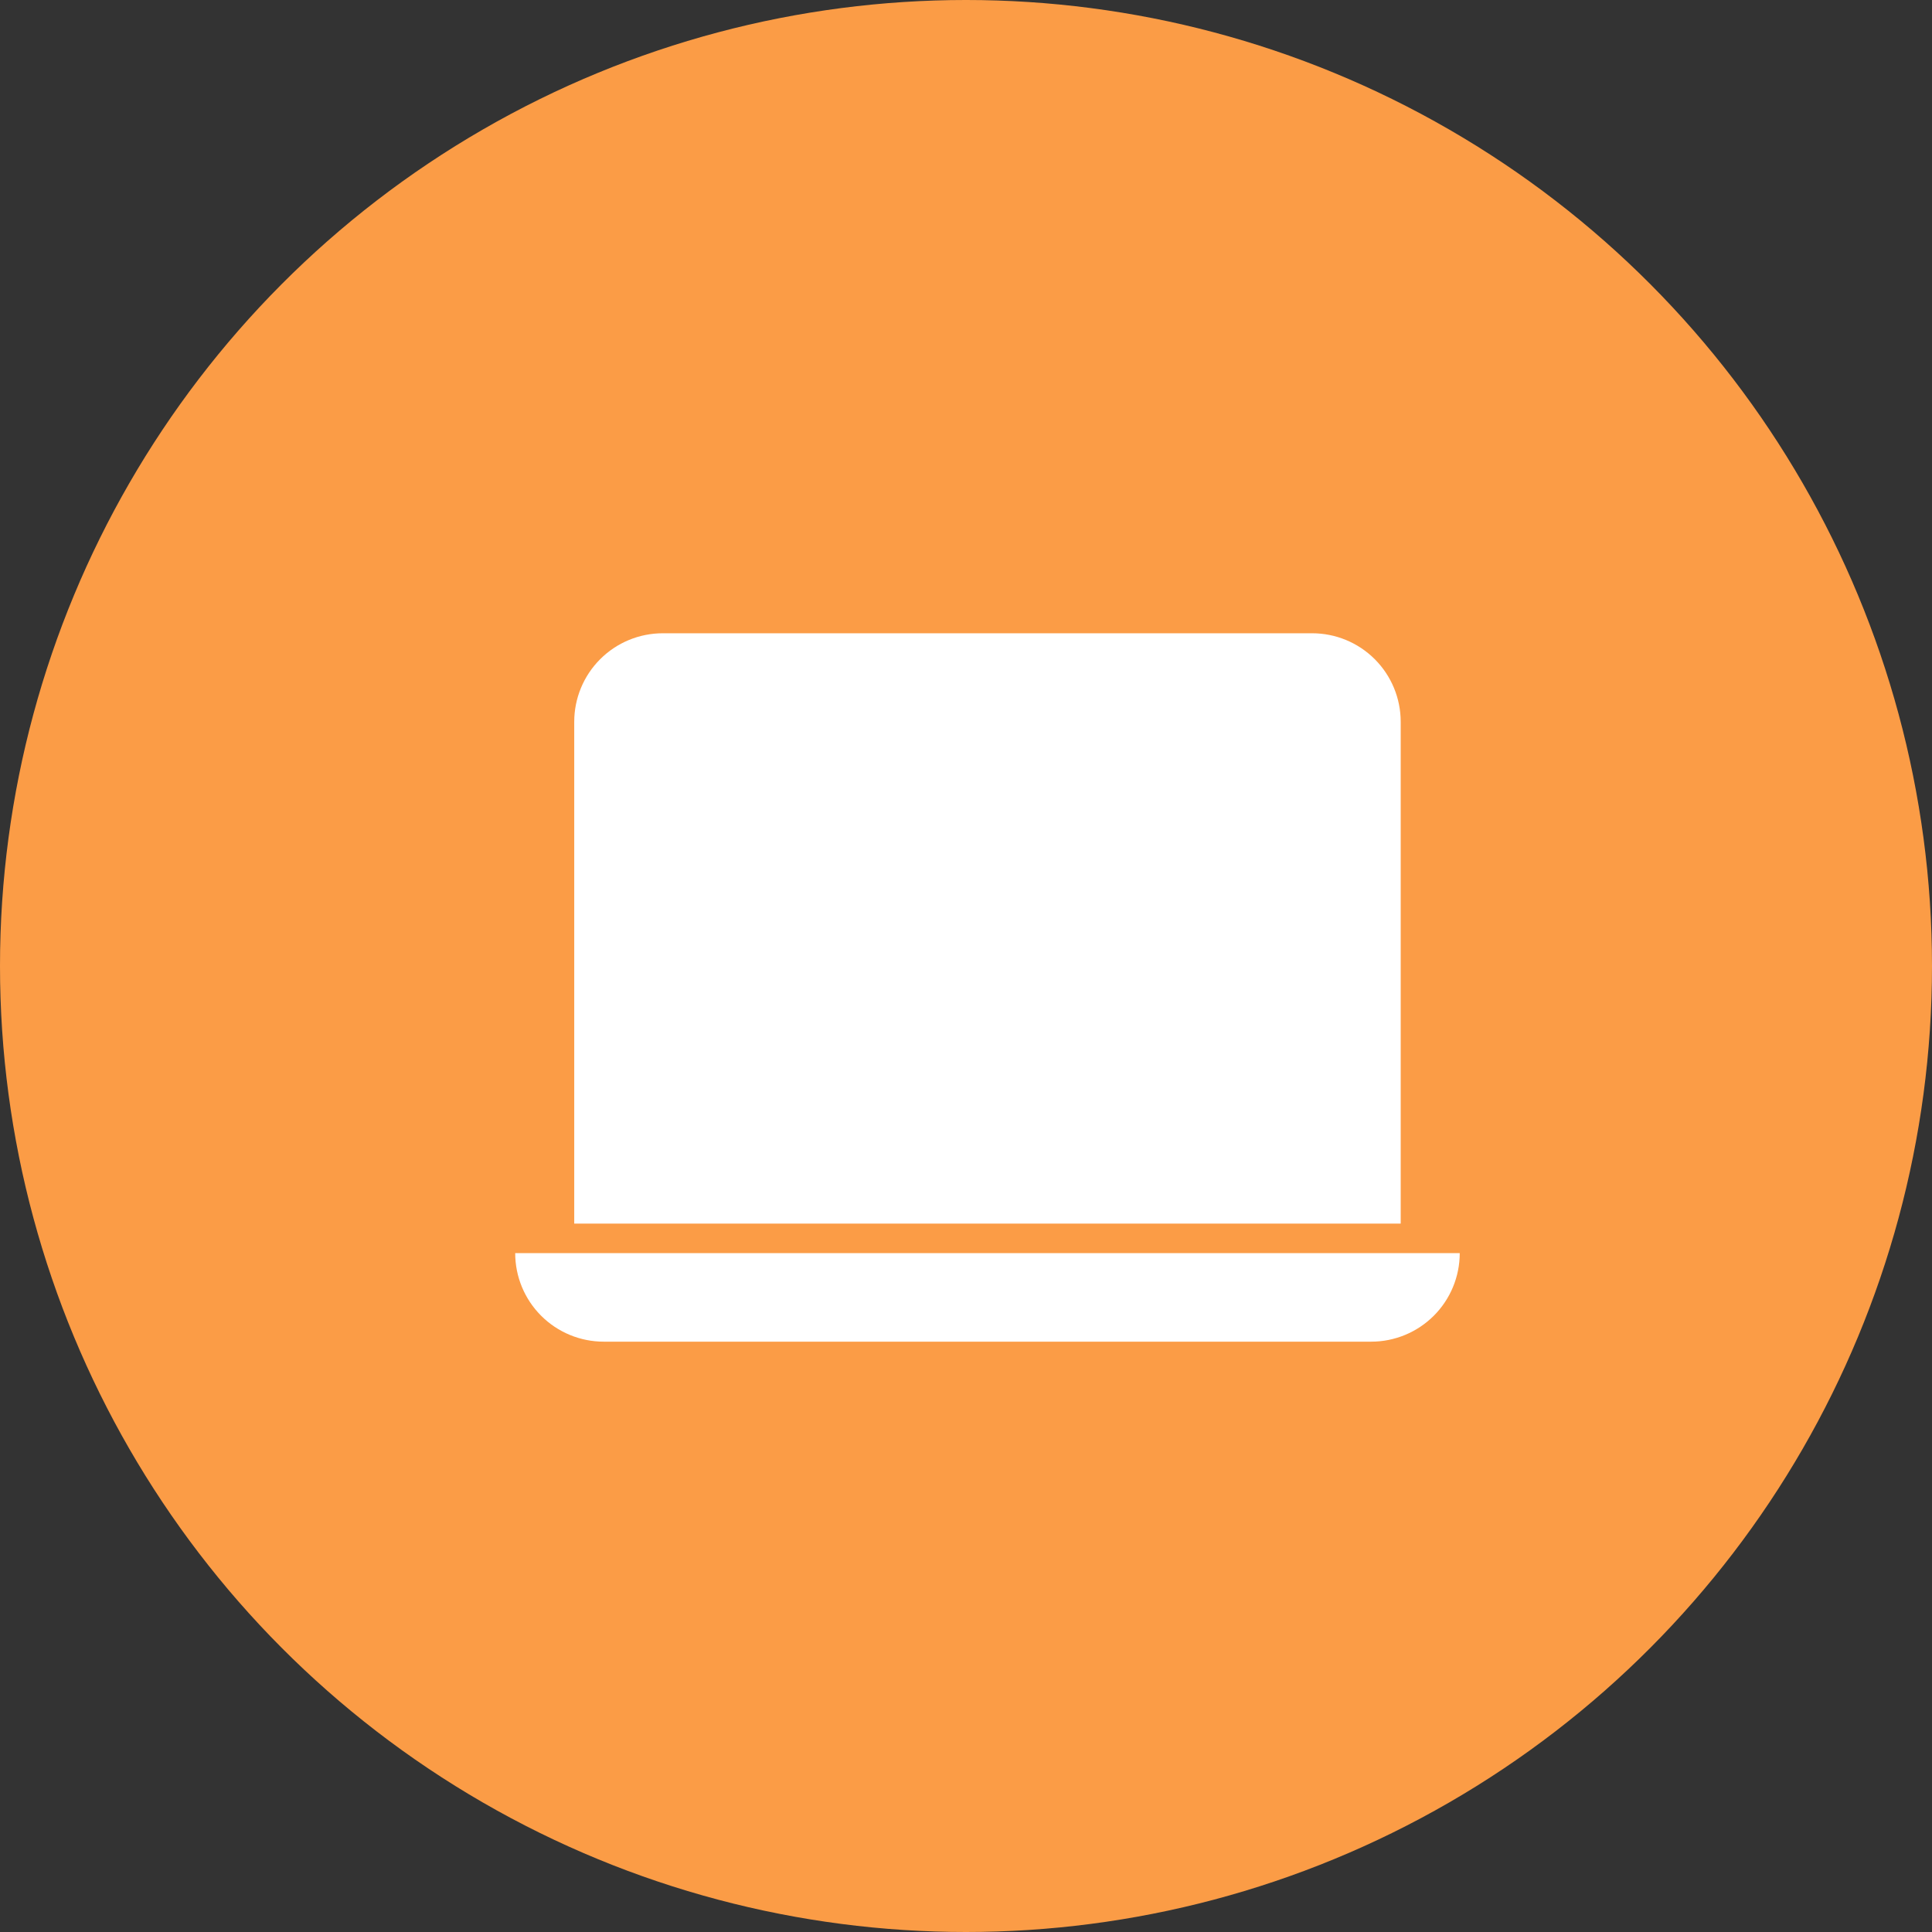 <svg width="45" height="45" viewBox="0 0 45 45" fill="none" xmlns="http://www.w3.org/2000/svg">
<rect x="0" y="0" width="45" height="45" fill="#333333" stroke="none"/>
<circle cx="22.5" cy="22.5" r="22.5" fill="#FB9C46"/>
<path d="M15.438 14.75C14.89 14.75 14.366 14.967 13.979 15.354C13.592 15.741 13.375 16.265 13.375 16.812V28.5H32.625V16.812C32.625 16.265 32.408 15.741 32.021 15.354C31.634 14.967 31.11 14.75 30.562 14.75H15.438ZM12 29.188H34C34 29.735 33.783 30.259 33.396 30.646C33.009 31.033 32.484 31.25 31.938 31.25H14.062C13.515 31.25 12.991 31.033 12.604 30.646C12.217 30.259 12 29.735 12 29.188V29.188Z" fill="white"/>
</svg>
